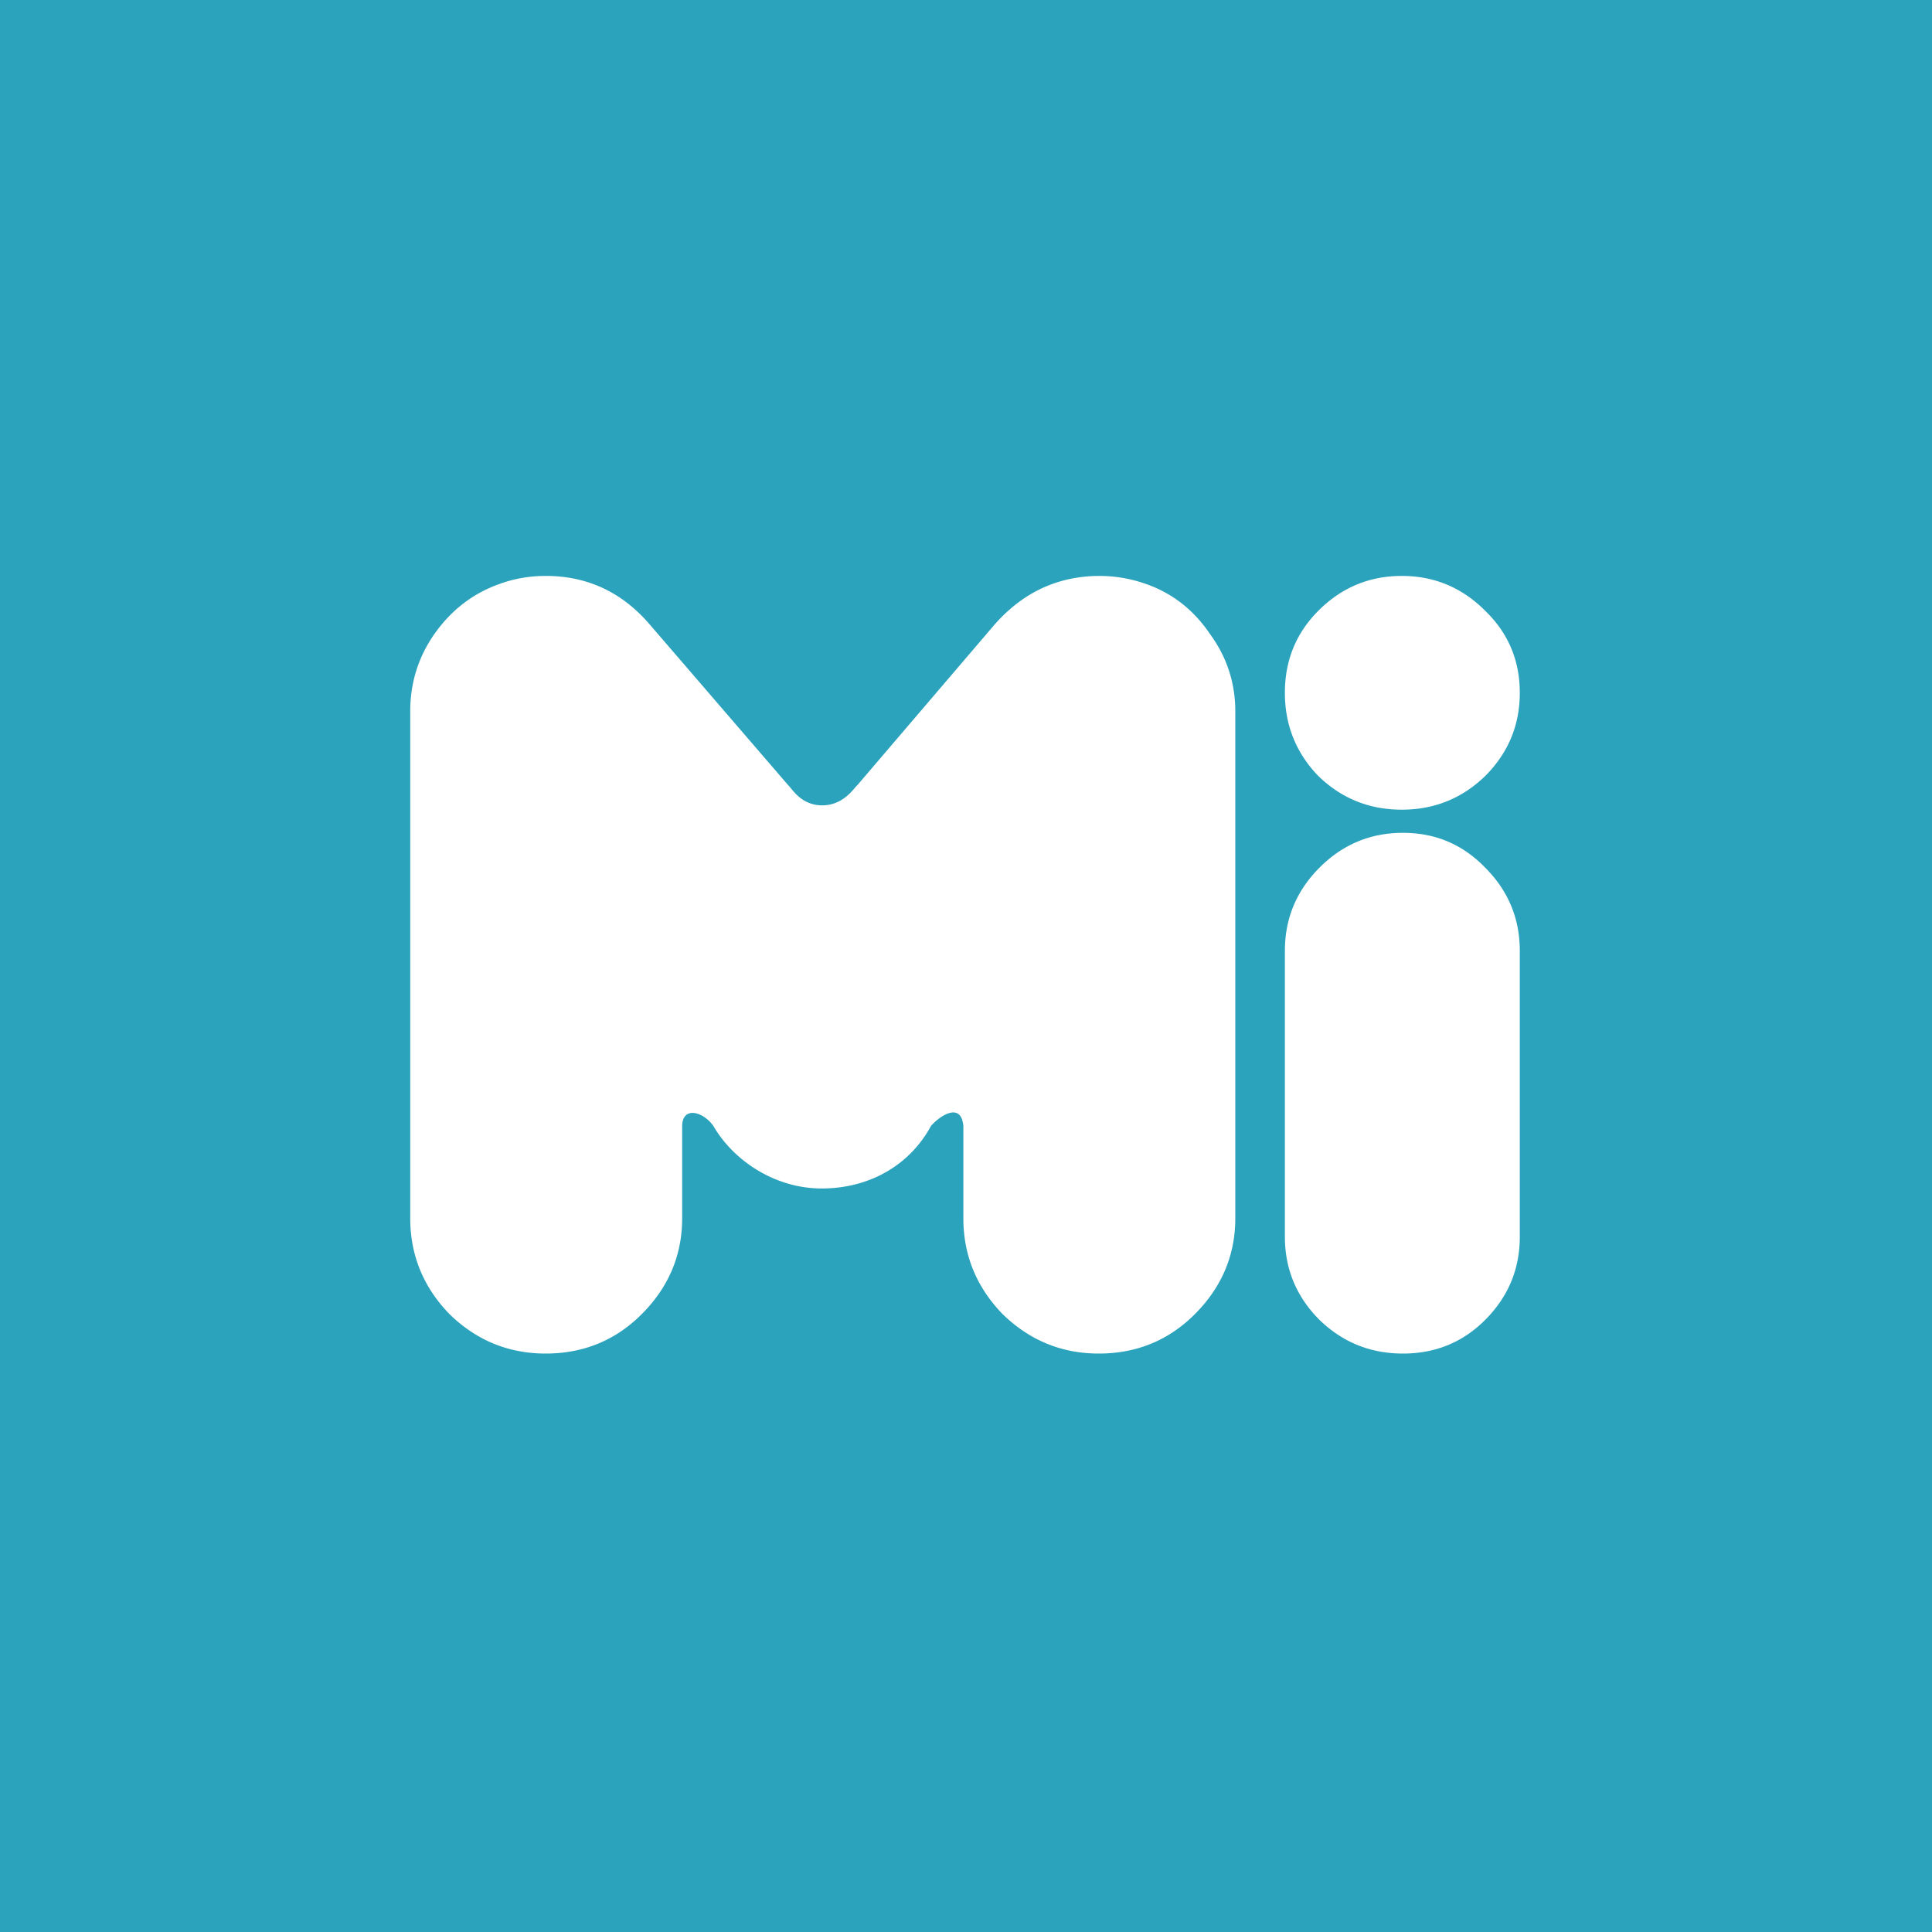 <svg xmlns="http://www.w3.org/2000/svg" viewBox="0 0 135.467 135.467" height="512" width="512"><path fill="#2ba3bc" d="M0 0h135.467v135.467H0z"/><g style="line-height:476.695px;-inkscape-font-specification:'OTADESIGN Rounded'"><path d="M38.258 40.383c-1.136 0-2.218.19-3.246.568-1.839.65-3.354 1.812-4.544 3.49-1.136 1.622-1.703 3.434-1.703 5.435v35.539c0 2.596.92 4.84 2.758 6.734 1.893 1.84 4.138 2.759 6.735 2.759 2.65 0 4.895-.92 6.734-2.759 1.893-1.893 2.84-4.138 2.84-6.734v-6.463c.02-1.4 1.462-1.032 2.19 0 1.365 2.364 4.259 4.393 7.627 4.382 3.37-.012 6.167-1.677 7.627-4.382.554-.652 2.112-1.764 2.272 0v6.463c0 2.596.92 4.84 2.759 6.734 1.893 1.84 4.138 2.759 6.734 2.759 2.651 0 4.896-.92 6.735-2.759 1.893-1.893 2.84-4.138 2.84-6.734V49.876c0-2.001-.595-3.813-1.785-5.436-1.136-1.677-2.624-2.84-4.463-3.489a9.77 9.77 0 0 0-3.246-.568c-2.92 0-5.381 1.136-7.383 3.408l-9.634 11.275c-.216.162-.933 1.403-2.456 1.403-1.522 0-2.157-1.24-2.374-1.403L45.56 43.79c-1.947-2.272-4.381-3.408-7.302-3.408zm60.03 0c-2.272 0-4.219.812-5.842 2.434-1.568 1.57-2.353 3.49-2.353 5.761 0 2.272.785 4.22 2.353 5.842 1.623 1.569 3.57 2.353 5.842 2.353s4.22-.784 5.842-2.353c1.623-1.623 2.434-3.57 2.434-5.842s-.811-4.192-2.434-5.76c-1.623-1.623-3.57-2.435-5.842-2.435zm.081 18.013c-2.272 0-4.219.811-5.842 2.434-1.623 1.623-2.434 3.57-2.434 5.842v20.04c0 2.273.811 4.22 2.434 5.843 1.623 1.568 3.57 2.353 5.842 2.353s4.192-.785 5.76-2.353c1.624-1.623 2.435-3.57 2.435-5.842V66.672c0-2.272-.811-4.22-2.434-5.842-1.569-1.623-3.49-2.434-5.76-2.434z" style="-inkscape-font-specification:'OTADESIGN Rounded'" aria-label="Mi" font-weight="400" font-size="141.034" font-family="OTADESIGN Rounded" letter-spacing="0" word-spacing="0" fill="#fff"/></g></svg>